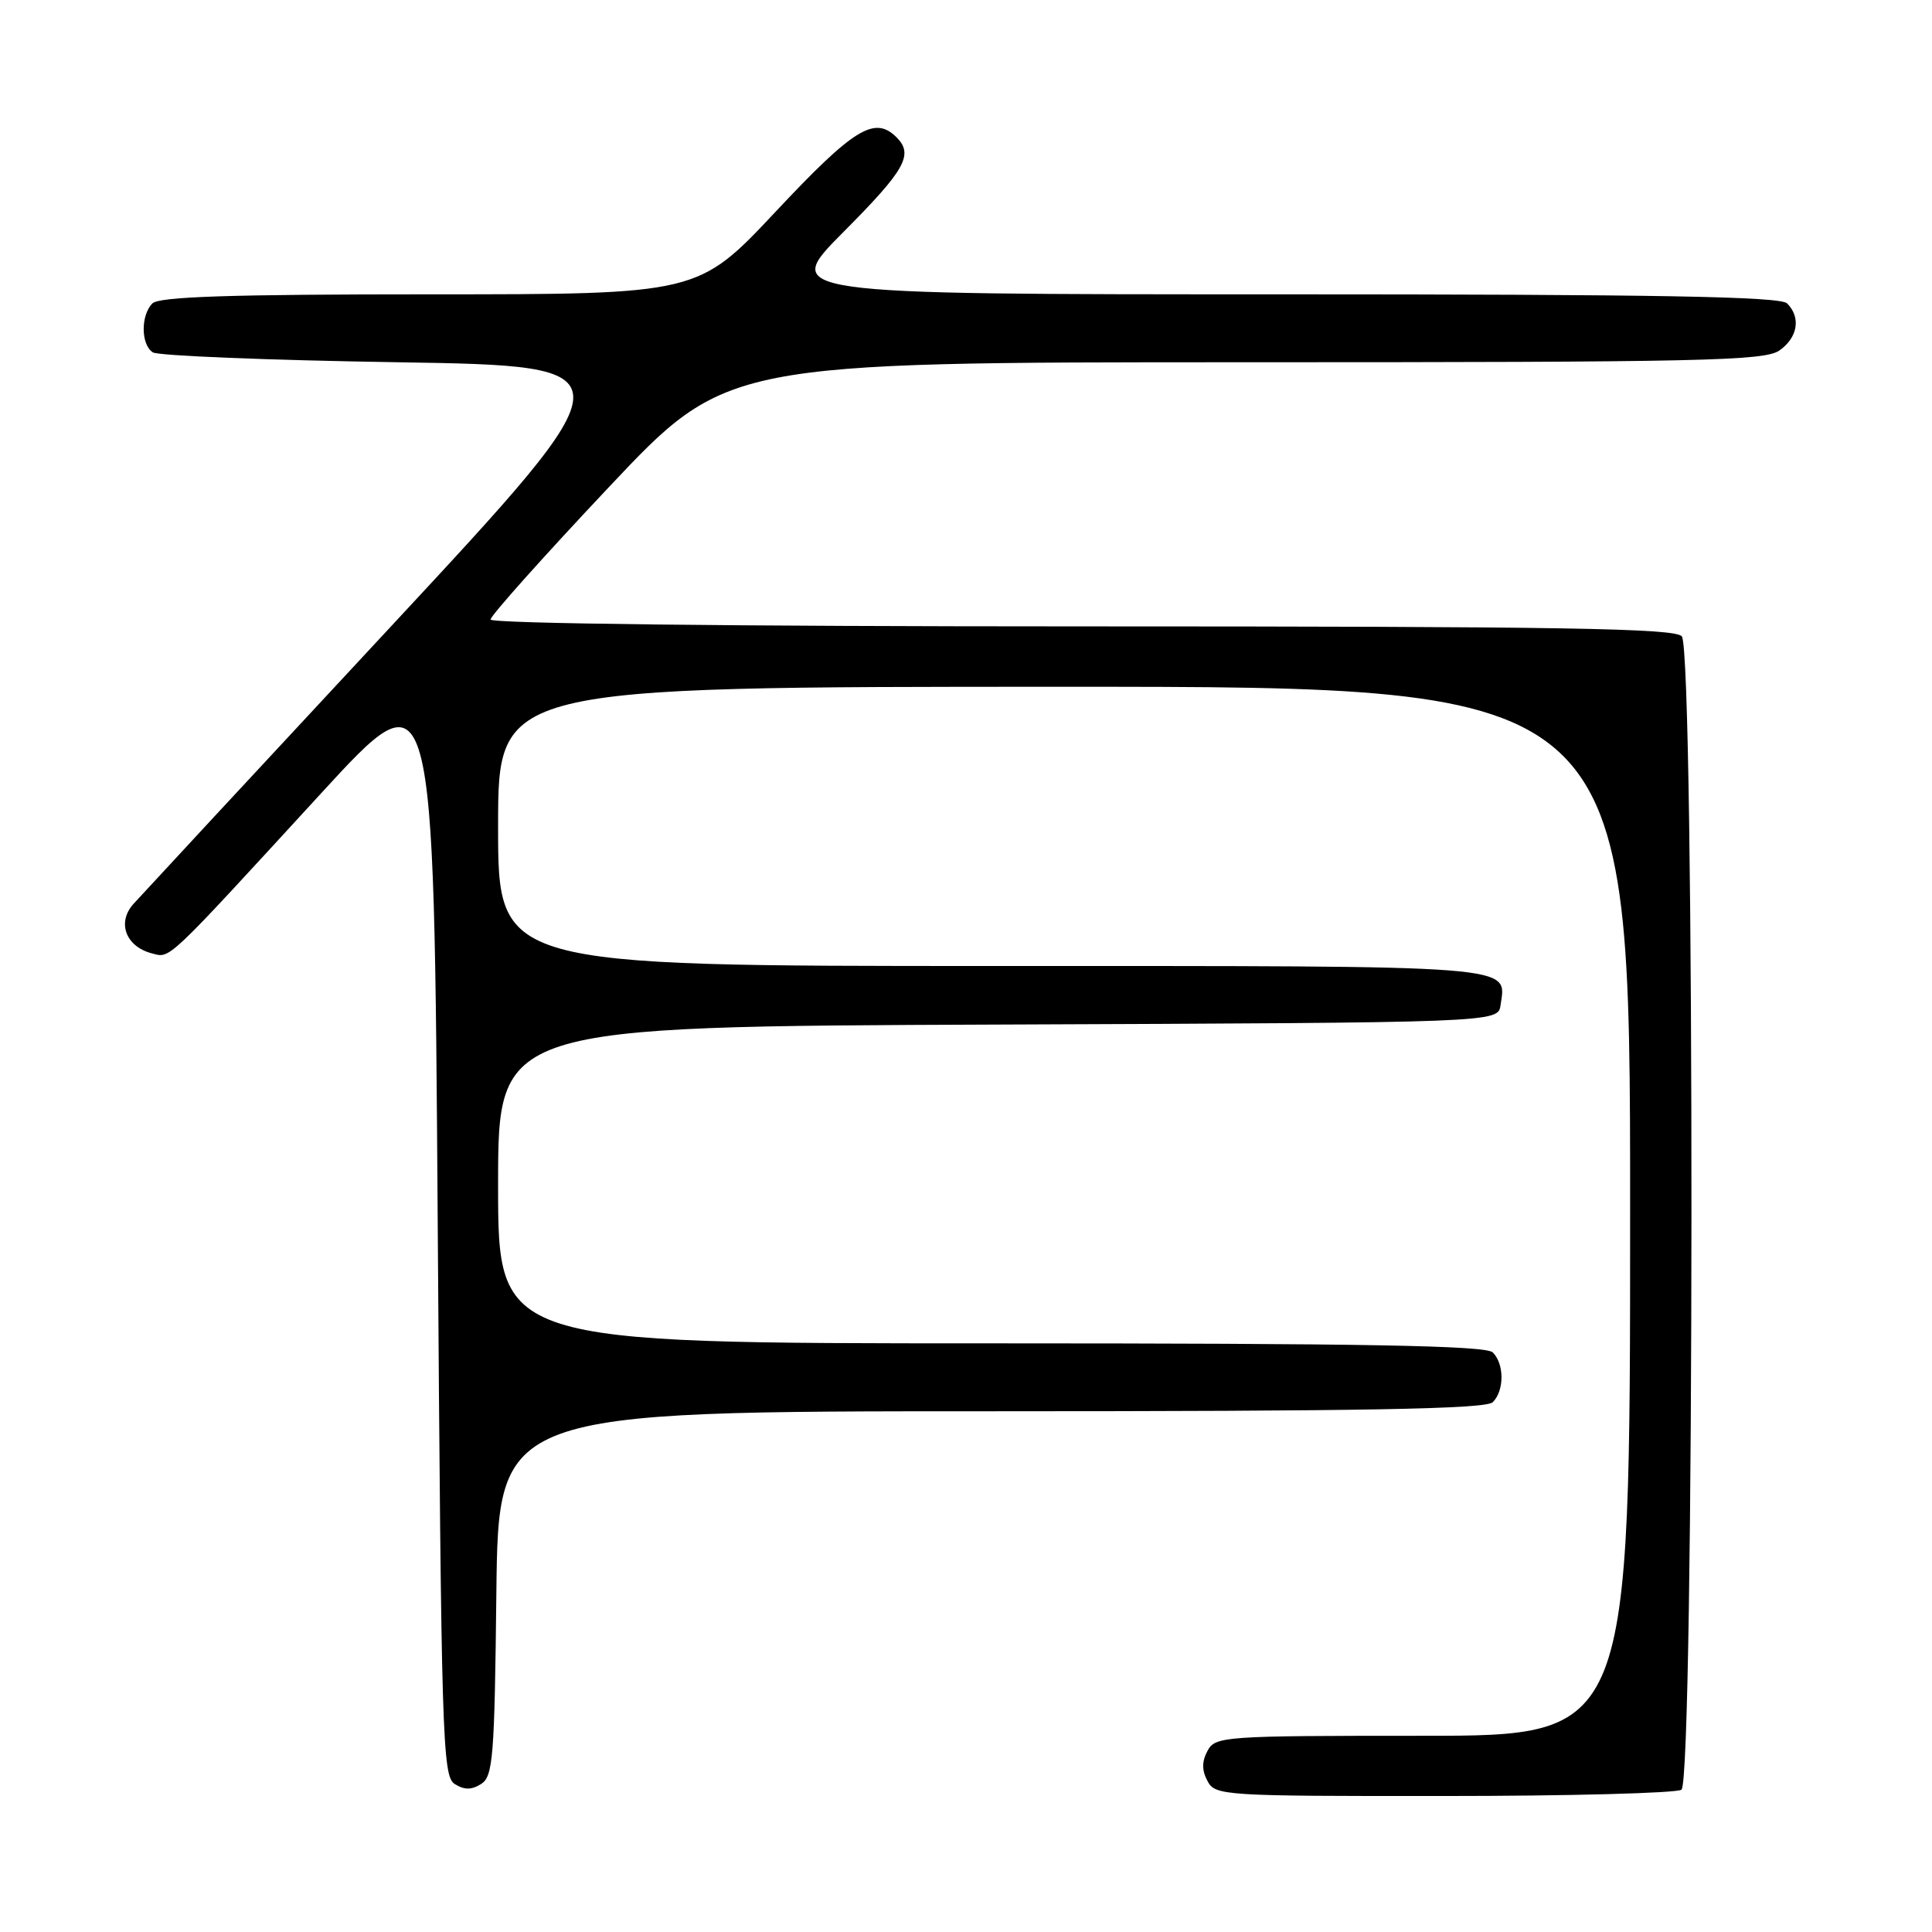 <?xml version="1.0" encoding="UTF-8" standalone="no"?>
<!DOCTYPE svg PUBLIC "-//W3C//DTD SVG 1.1//EN" "http://www.w3.org/Graphics/SVG/1.1/DTD/svg11.dtd" >
<svg xmlns="http://www.w3.org/2000/svg" xmlns:xlink="http://www.w3.org/1999/xlink" version="1.1" viewBox="0 0 256 256">
 <g >
 <path fill="currentColor"
d=" M 222.80 237.15 C 224.53 236.04 224.59 86.41 222.85 84.32 C 221.96 83.25 207.18 83.00 143.38 83.00 C 97.13 83.00 65.00 82.63 65.00 82.09 C 65.00 81.59 72.04 73.72 80.64 64.59 C 96.27 48.00 96.27 48.00 164.91 48.00 C 225.42 48.00 233.82 47.82 235.78 46.44 C 238.22 44.73 238.66 42.06 236.80 40.20 C 235.89 39.29 219.59 39.00 169.57 39.00 C 103.54 39.00 103.54 39.00 111.77 30.73 C 119.96 22.50 121.09 20.49 118.80 18.20 C 115.90 15.30 113.17 16.97 102.82 28.00 C 92.50 39.00 92.50 39.00 56.95 39.00 C 30.63 39.00 21.09 39.31 20.20 40.20 C 18.63 41.77 18.66 45.66 20.25 46.69 C 20.94 47.14 35.53 47.73 52.69 48.00 C 83.88 48.50 83.88 48.50 51.69 83.13 C 33.98 102.17 18.68 118.67 17.67 119.79 C 15.48 122.24 16.66 125.42 20.10 126.32 C 22.62 126.97 21.71 127.82 42.51 105.16 C 57.50 88.82 57.50 88.82 58.00 162.05 C 58.47 230.39 58.62 235.36 60.25 236.39 C 61.53 237.19 62.47 237.19 63.75 236.39 C 65.33 235.39 65.53 232.87 65.77 211.14 C 66.04 187.00 66.04 187.00 131.32 187.00 C 180.76 187.00 196.89 186.71 197.80 185.80 C 199.34 184.26 199.34 180.74 197.80 179.20 C 196.89 178.29 180.76 178.00 131.30 178.00 C 66.00 178.00 66.00 178.00 66.00 157.01 C 66.00 136.01 66.00 136.01 132.25 135.76 C 198.50 135.50 198.50 135.50 198.83 133.19 C 199.59 127.81 202.03 128.00 131.38 128.00 C 66.00 128.00 66.00 128.00 66.00 109.50 C 66.00 91.00 66.00 91.00 141.00 91.00 C 216.00 91.00 216.00 91.00 216.00 160.50 C 216.00 230.00 216.00 230.00 188.54 230.00 C 162.09 230.00 161.03 230.07 160.00 232.00 C 159.24 233.42 159.24 234.58 160.00 236.00 C 161.03 237.93 162.09 238.00 191.29 237.98 C 207.90 237.98 222.08 237.60 222.80 237.15 Z "/>
</g>
</svg>